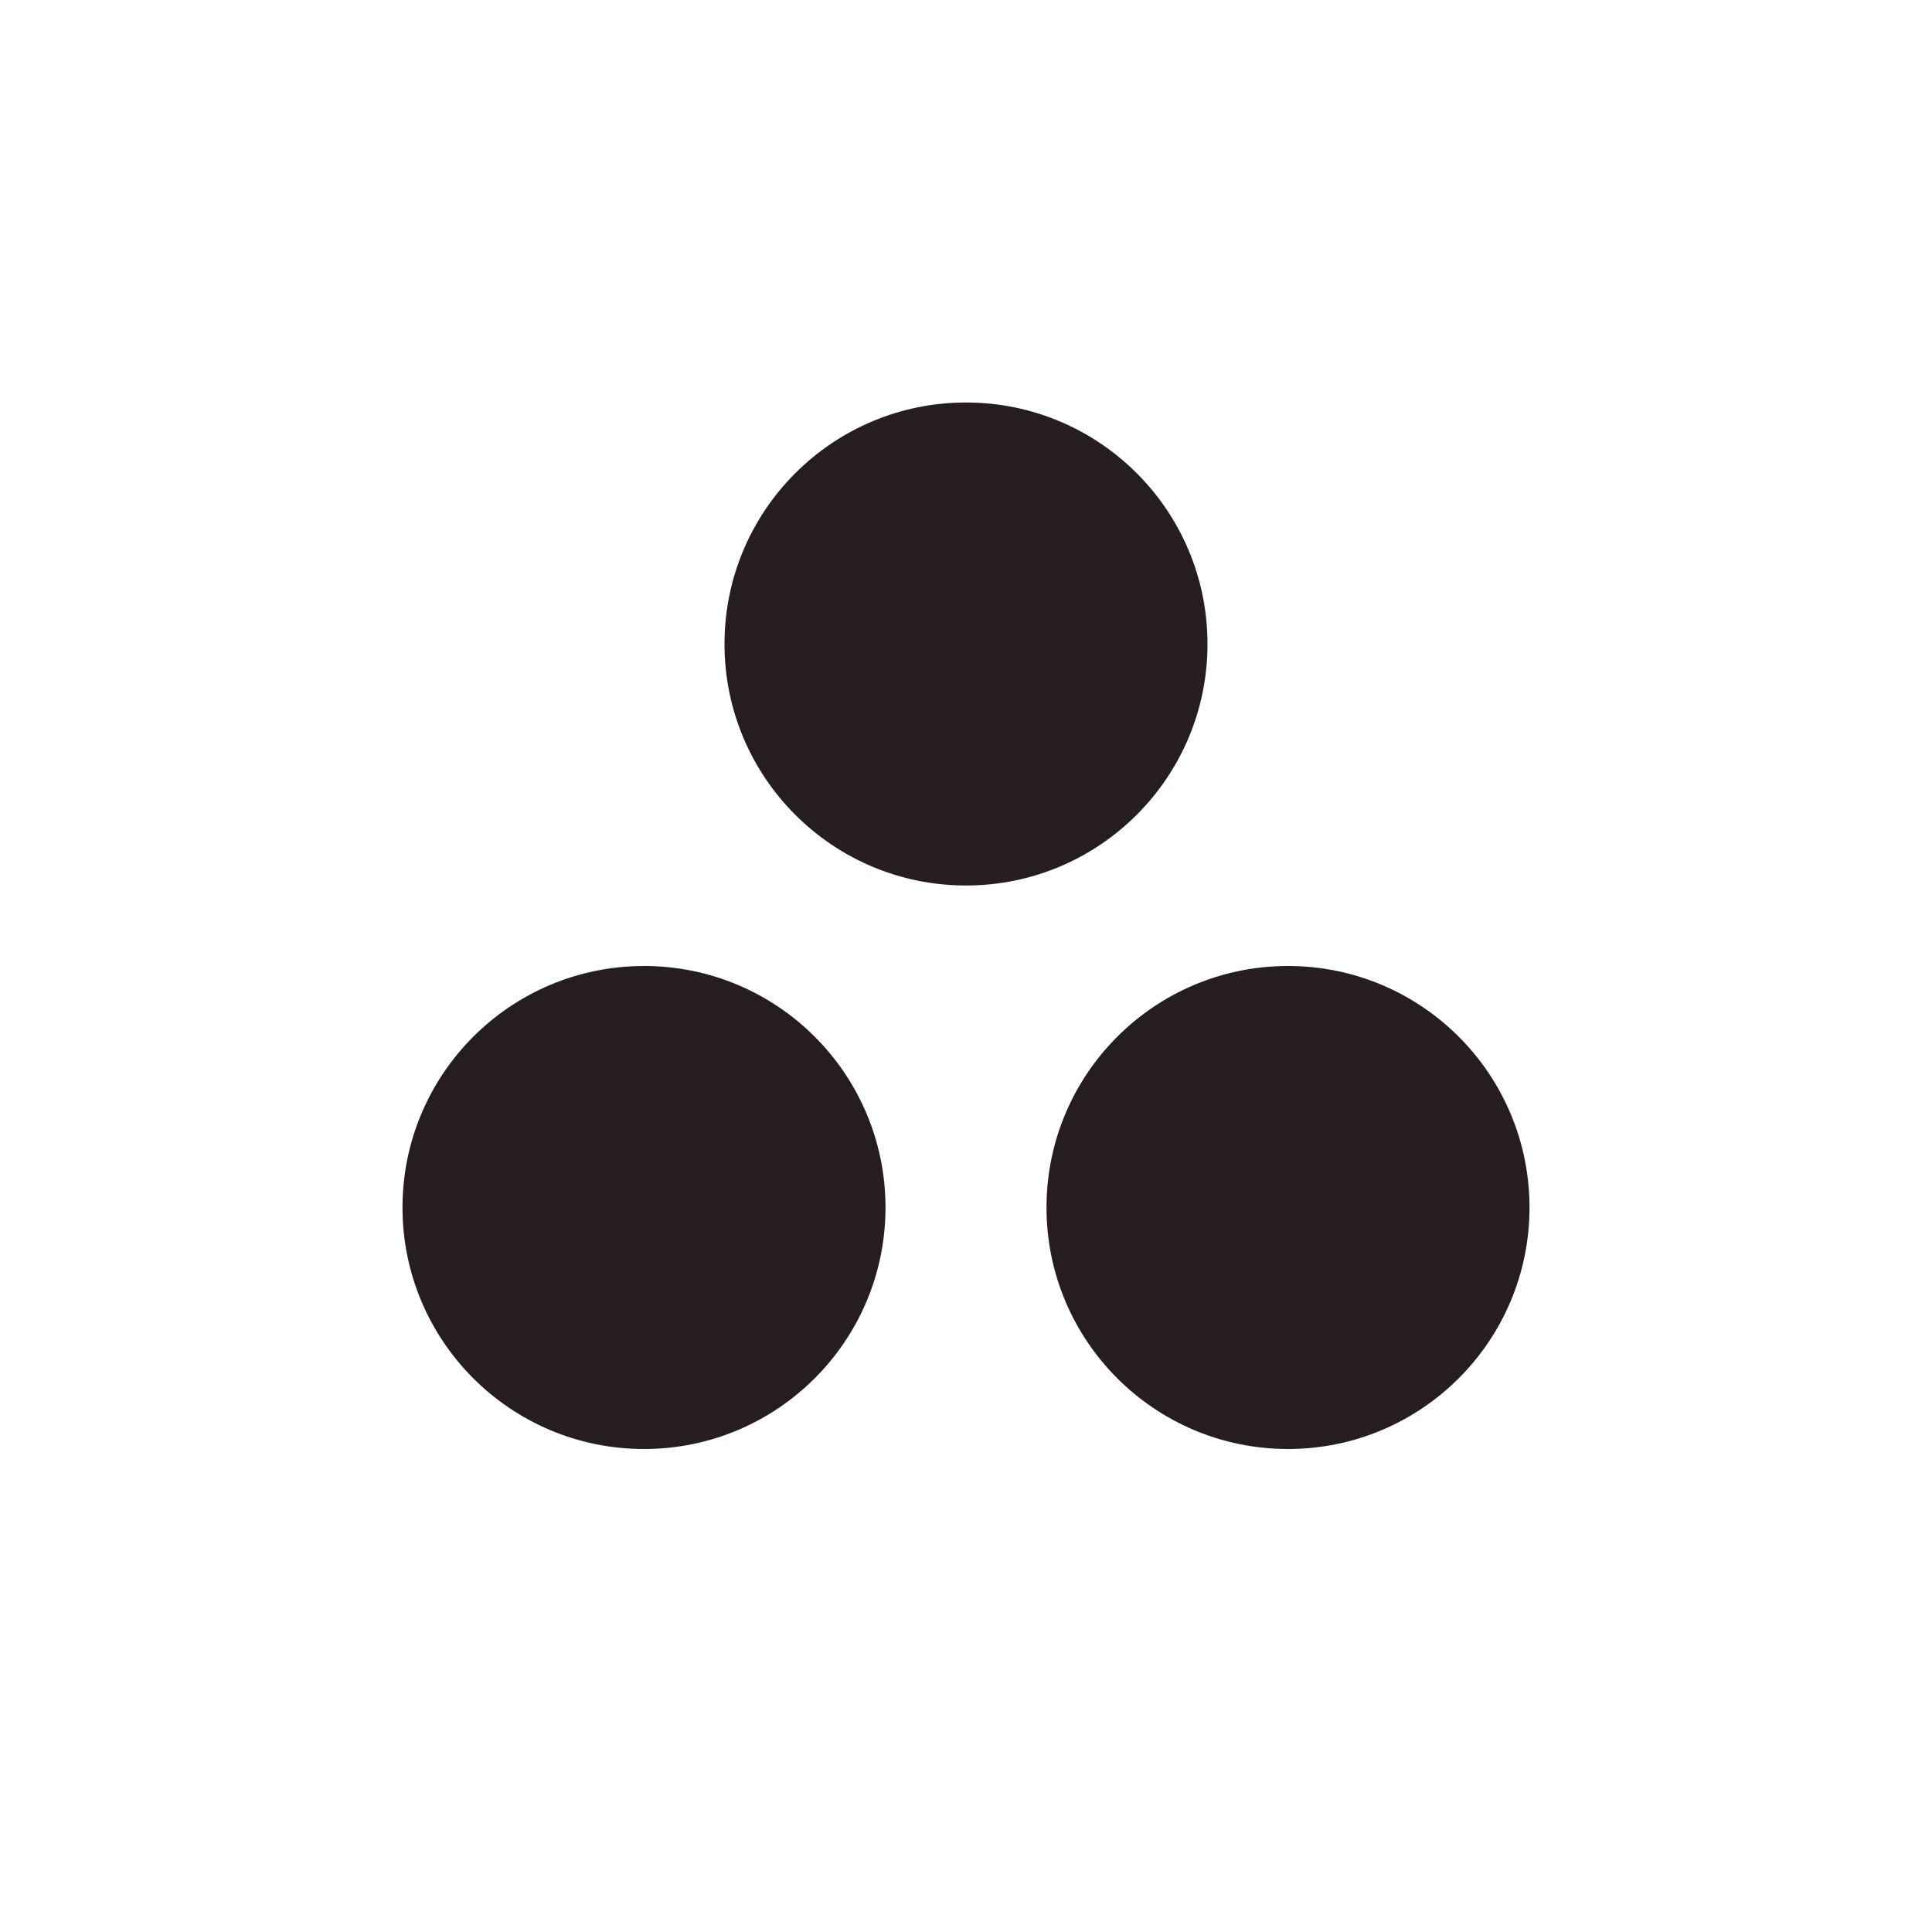 <svg width="24" height="24" viewBox="0 0 24 24" fill="none" xmlns="http://www.w3.org/2000/svg">
<circle cx="8" cy="15" r="3" fill="#261E1E"/>
<circle cx="16" cy="15" r="3" fill="#261E1E"/>
<circle cx="12" cy="8" r="3" fill="#261E1E"/>
</svg>
